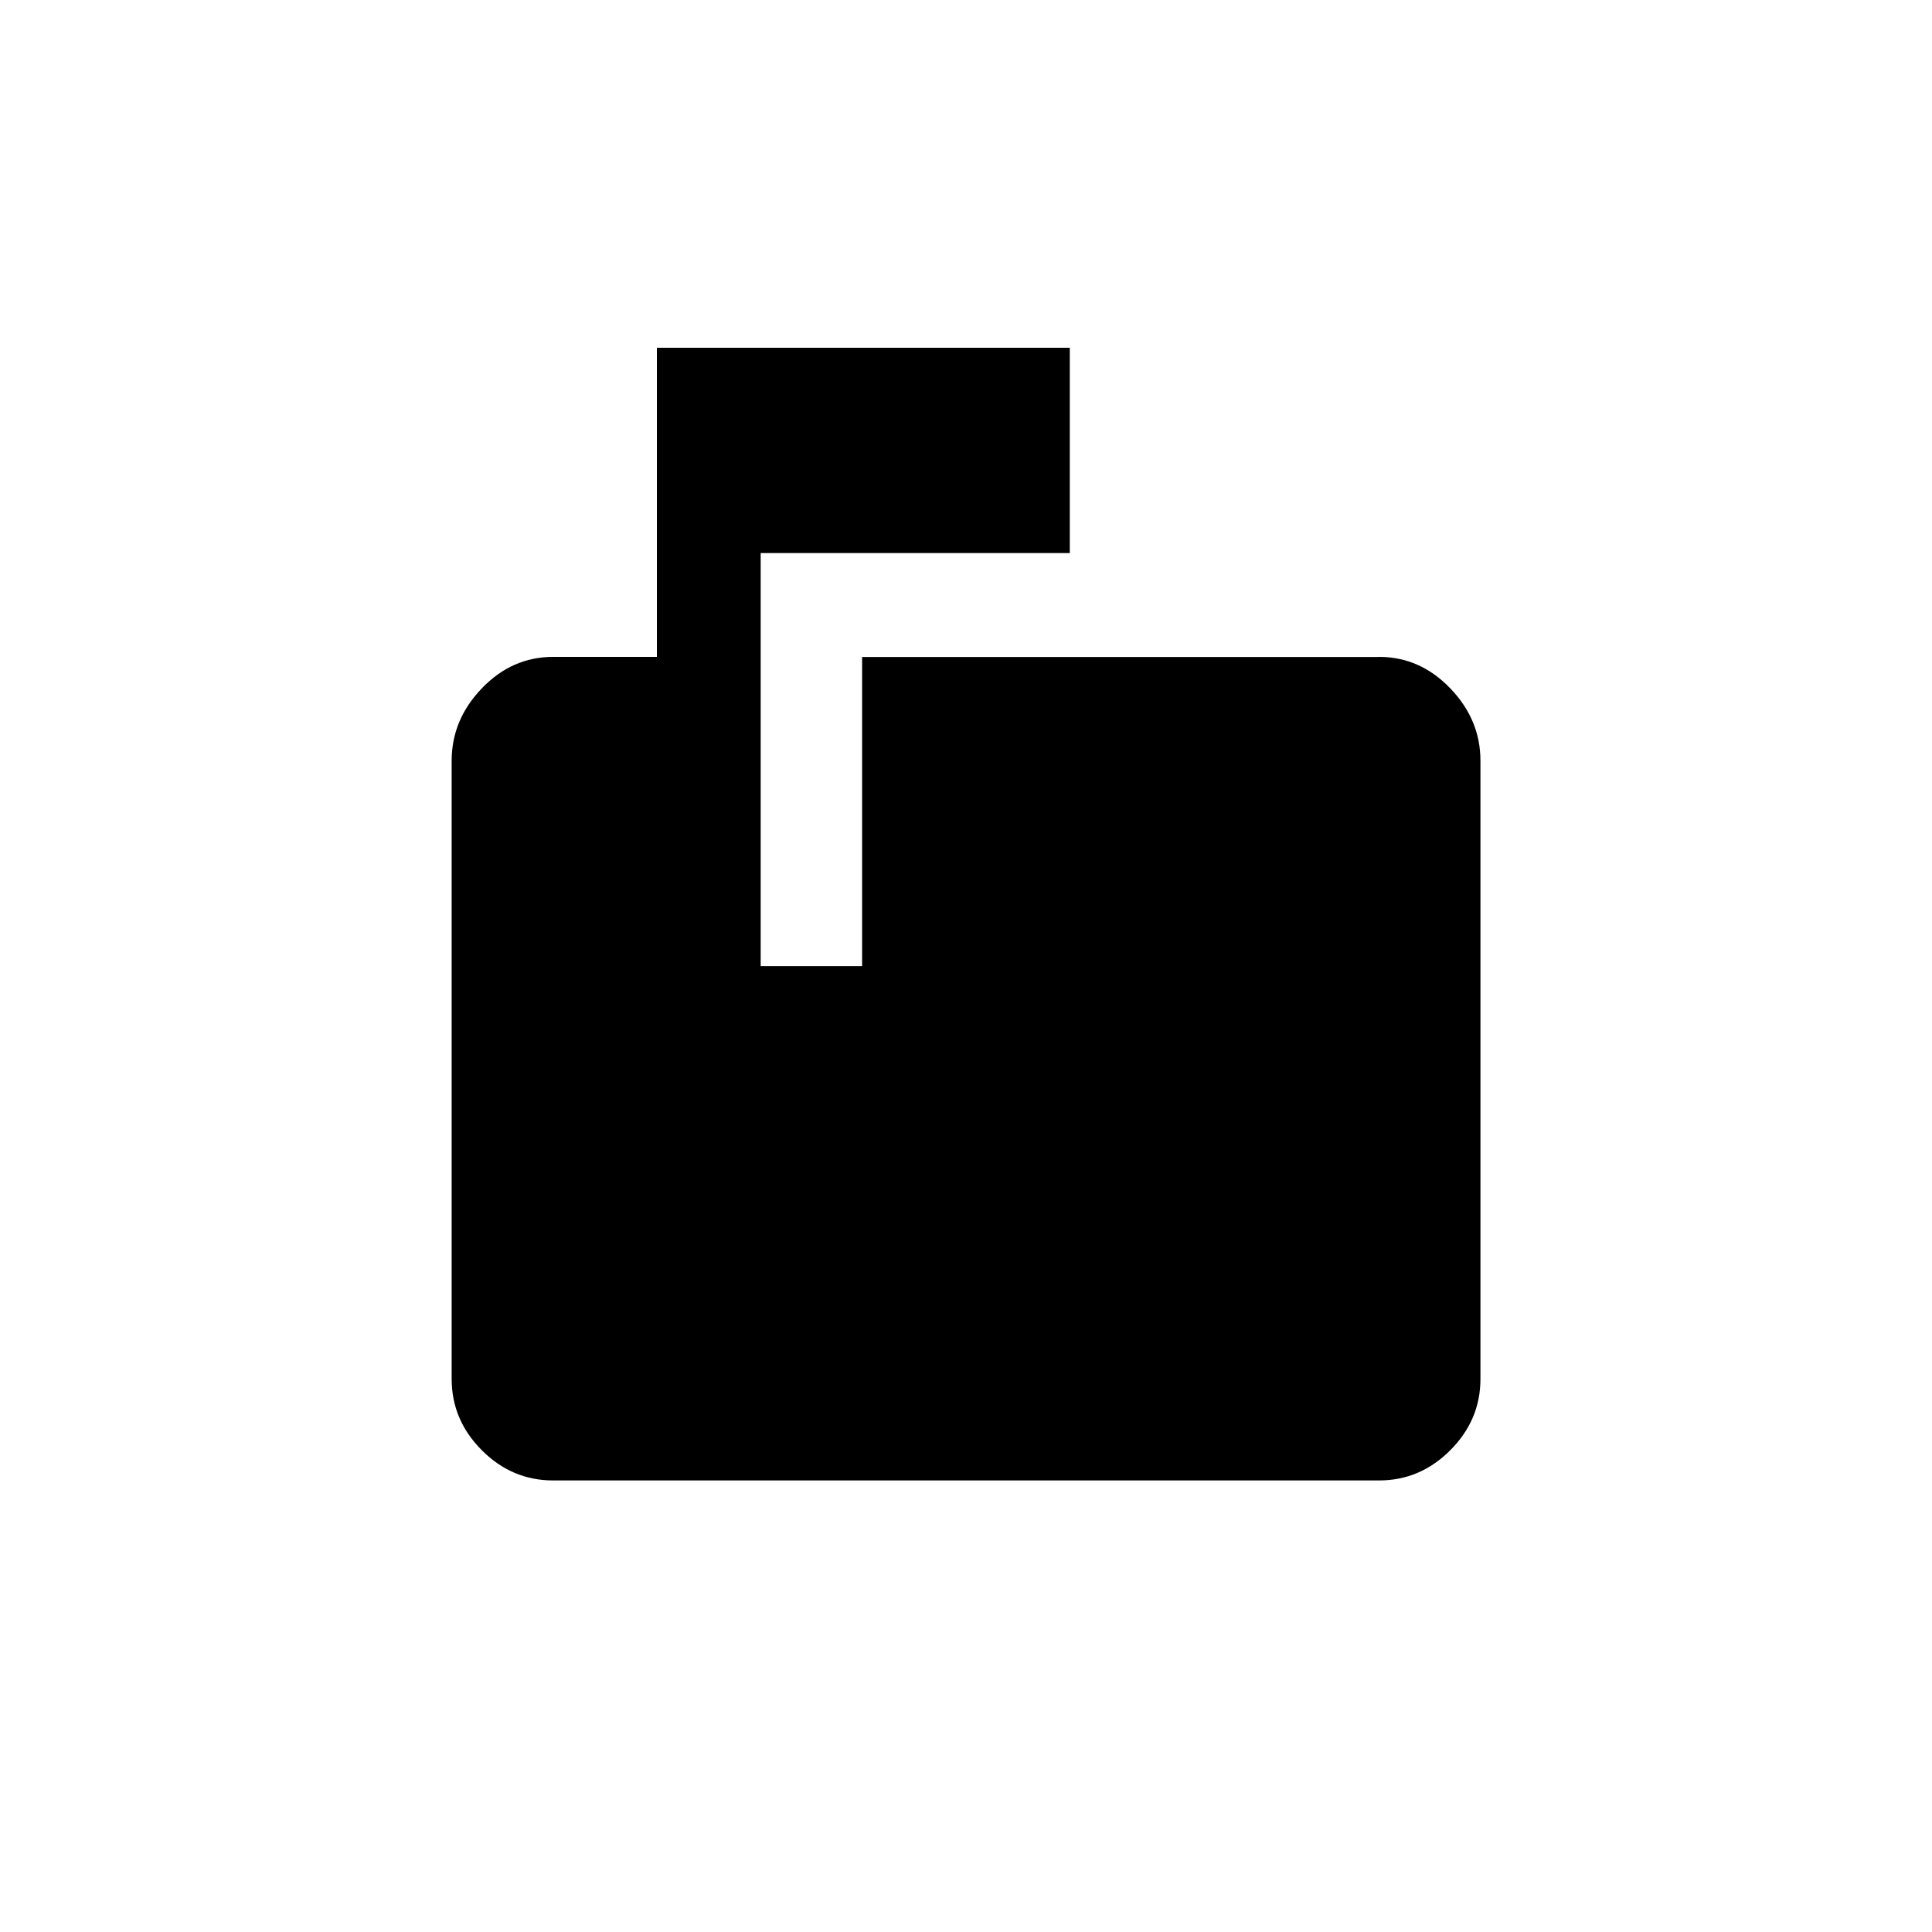 <!-- Generated by IcoMoon.io -->
<svg version="1.1" xmlns="http://www.w3.org/2000/svg" width="40" height="40" viewBox="0 0 40 40">
<title>mt-markunread_mailbox</title>
<path d="M28.551 13.6q0.849 0 1.475 0.651t0.625 1.5v12.8q0 0.849-0.625 1.475t-1.475 0.625h-17.1q-0.851 0-1.475-0.625t-0.625-1.475v-12.8q0-0.849 0.625-1.5t1.475-0.651h2.149v-6.4h8.549v4.251h-6.4v8.551h2.1v-6.4h10.7z"></path>
</svg>
